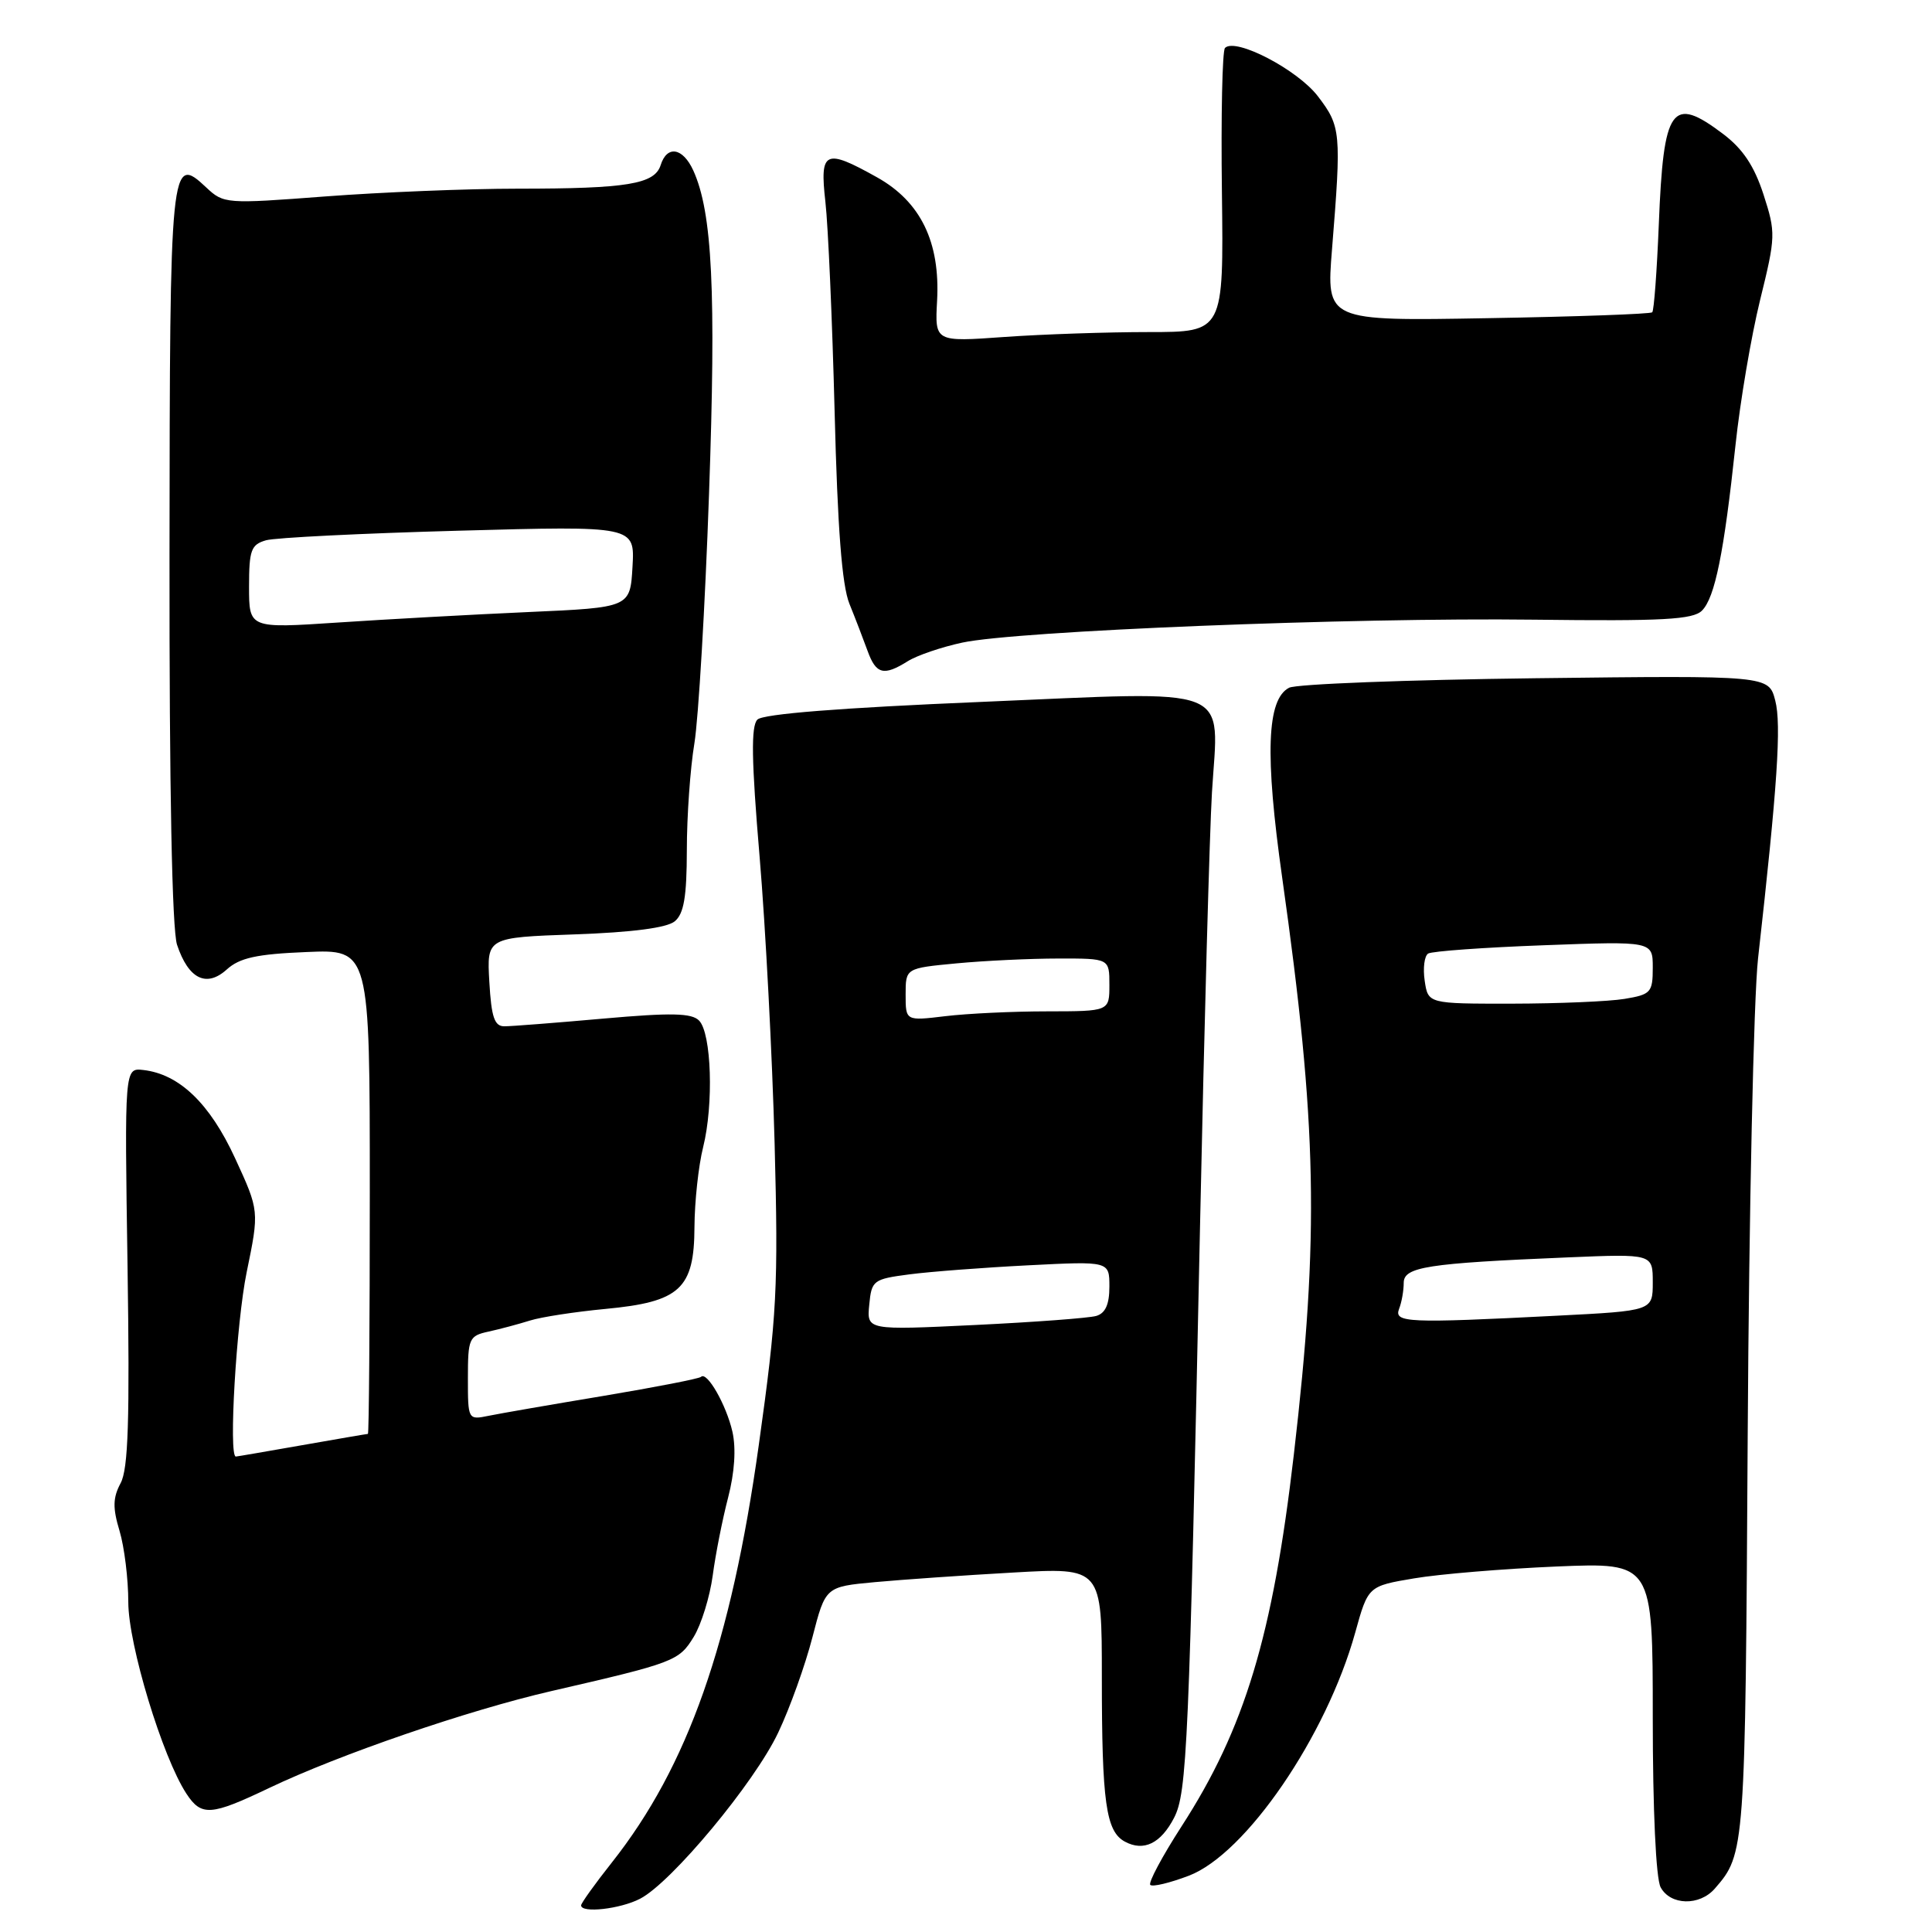 <?xml version="1.0" encoding="UTF-8" standalone="no"?>
<!DOCTYPE svg PUBLIC "-//W3C//DTD SVG 1.1//EN" "http://www.w3.org/Graphics/SVG/1.1/DTD/svg11.dtd" >
<svg xmlns="http://www.w3.org/2000/svg" xmlns:xlink="http://www.w3.org/1999/xlink" version="1.1" viewBox="0 0 256 256">
 <g >
 <path fill="currentColor"
d=" M 84.82 251.59 C 88.99 249.43 99.98 236.22 103.12 229.57 C 104.67 226.31 106.70 220.63 107.65 216.95 C 109.38 210.25 109.38 210.25 115.94 209.64 C 119.55 209.31 127.79 208.73 134.25 208.37 C 146.00 207.70 146.00 207.70 146.00 222.22 C 146.00 238.84 146.54 242.68 149.06 244.03 C 151.55 245.37 153.81 244.27 155.57 240.87 C 157.29 237.53 157.56 231.43 159.02 162.00 C 159.57 135.88 160.28 110.22 160.59 105.00 C 161.47 90.58 164.00 91.57 129.94 93.01 C 111.35 93.79 101.10 94.60 100.36 95.35 C 99.50 96.21 99.57 100.75 100.65 113.50 C 101.44 122.85 102.33 139.95 102.64 151.50 C 103.14 170.61 102.96 174.21 100.54 191.50 C 96.87 217.77 91.14 234.05 81.09 246.77 C 78.84 249.61 77.00 252.18 77.00 252.47 C 77.00 253.54 82.18 252.96 84.82 251.59 Z  M 227.22 250.25 C 231.23 245.65 231.26 245.28 231.58 190.07 C 231.75 160.60 232.37 132.22 232.95 127.00 C 235.52 104.15 236.06 96.01 235.23 92.83 C 234.37 89.50 234.37 89.50 203.43 89.87 C 186.42 90.08 171.74 90.64 170.81 91.13 C 167.85 92.66 167.59 100.00 169.90 116.32 C 174.53 149.10 174.83 163.59 171.44 192.74 C 168.65 216.76 164.93 229.07 156.55 242.02 C 153.99 245.99 152.13 249.47 152.42 249.76 C 152.72 250.05 155.01 249.50 157.53 248.54 C 165.08 245.66 175.75 230.07 179.57 216.34 C 181.28 210.17 181.28 210.17 187.39 209.14 C 190.75 208.57 199.24 207.87 206.25 207.57 C 219.00 207.04 219.00 207.04 219.00 227.59 C 219.00 239.84 219.42 248.91 220.04 250.07 C 221.33 252.48 225.19 252.58 227.22 250.25 Z  M 35.68 236.91 C 44.99 232.47 62.00 226.63 73.00 224.09 C 89.38 220.32 89.97 220.10 91.93 216.88 C 92.94 215.22 94.06 211.57 94.44 208.76 C 94.81 205.96 95.73 201.31 96.48 198.43 C 97.34 195.11 97.55 191.93 97.05 189.71 C 96.24 186.15 93.67 181.66 92.89 182.44 C 92.65 182.68 86.84 183.81 79.98 184.96 C 73.12 186.10 66.26 187.29 64.75 187.60 C 62.01 188.16 62.00 188.13 62.00 182.60 C 62.00 177.35 62.15 177.00 64.75 176.44 C 66.26 176.11 68.72 175.45 70.22 174.98 C 71.71 174.51 76.21 173.82 80.22 173.44 C 90.11 172.51 91.99 170.78 92.02 162.58 C 92.04 159.23 92.55 154.47 93.17 152.00 C 94.58 146.35 94.28 136.91 92.63 135.23 C 91.65 134.23 88.95 134.17 79.94 134.97 C 73.65 135.53 67.75 135.99 66.84 135.99 C 65.52 136.00 65.11 134.80 64.84 130.11 C 64.50 124.22 64.50 124.22 76.16 123.81 C 83.80 123.54 88.36 122.94 89.41 122.08 C 90.62 121.07 91.00 118.84 91.01 112.63 C 91.01 108.16 91.46 101.80 92.01 98.50 C 92.55 95.20 93.43 80.33 93.95 65.45 C 94.90 38.57 94.39 28.14 91.86 22.58 C 90.47 19.55 88.38 19.21 87.54 21.88 C 86.74 24.40 83.11 25.00 68.62 25.00 C 61.96 25.00 50.47 25.47 43.09 26.03 C 29.94 27.03 29.64 27.01 27.33 24.84 C 22.59 20.39 22.50 21.29 22.46 73.59 C 22.43 104.59 22.80 123.19 23.46 125.19 C 24.97 129.72 27.35 130.90 30.05 128.46 C 31.75 126.92 34.00 126.42 40.60 126.15 C 49.00 125.79 49.00 125.79 49.00 157.90 C 49.00 175.55 48.89 190.00 48.75 190.00 C 48.61 190.00 44.67 190.68 40.00 191.50 C 35.33 192.32 31.39 193.00 31.25 193.00 C 30.27 193.00 31.32 175.23 32.68 168.60 C 34.36 160.44 34.36 160.44 31.15 153.47 C 27.80 146.20 23.75 142.32 18.98 141.78 C 16.50 141.50 16.50 141.50 16.90 167.79 C 17.20 188.15 17.00 194.64 15.98 196.53 C 14.95 198.46 14.92 199.80 15.84 202.85 C 16.48 204.99 17.00 209.23 17.00 212.29 C 17.00 217.91 21.52 232.82 24.70 237.67 C 26.69 240.70 27.93 240.61 35.68 236.91 Z  M 120.29 87.61 C 121.50 86.85 124.75 85.74 127.50 85.15 C 134.74 83.59 179.08 81.81 203.28 82.11 C 220.34 82.32 224.33 82.10 225.52 80.91 C 227.24 79.19 228.44 73.24 229.96 59.00 C 230.57 53.22 232.04 44.57 233.22 39.76 C 235.30 31.32 235.31 30.84 233.67 25.76 C 232.44 21.98 230.93 19.72 228.32 17.75 C 221.50 12.60 220.42 14.12 219.80 29.74 C 219.55 35.92 219.16 41.16 218.93 41.38 C 218.69 41.61 208.88 41.96 197.12 42.16 C 175.73 42.54 175.73 42.54 176.50 33.02 C 177.75 17.50 177.68 16.76 174.63 12.76 C 171.93 9.23 163.72 4.95 162.32 6.35 C 161.96 6.70 161.78 15.32 161.91 25.49 C 162.14 44.00 162.14 44.00 152.23 44.00 C 146.77 44.00 138.16 44.29 133.09 44.65 C 123.87 45.31 123.87 45.31 124.17 39.84 C 124.59 32.07 121.99 26.73 116.22 23.50 C 109.30 19.63 108.60 19.96 109.37 26.75 C 109.73 29.91 110.28 42.40 110.59 54.50 C 110.98 70.00 111.56 77.53 112.55 80.00 C 113.33 81.92 114.41 84.74 114.96 86.25 C 116.08 89.35 117.10 89.61 120.29 87.61 Z  M 115.18 172.89 C 115.49 169.65 115.70 169.49 120.50 168.86 C 123.25 168.50 130.34 167.96 136.25 167.66 C 147.00 167.11 147.00 167.11 147.00 170.49 C 147.00 172.84 146.47 174.02 145.25 174.37 C 144.29 174.65 137.05 175.19 129.18 175.57 C 114.85 176.26 114.85 176.26 115.18 172.89 Z  M 120.00 131.78 C 120.00 128.29 120.00 128.29 126.75 127.65 C 130.46 127.30 136.54 127.01 140.25 127.01 C 147.00 127.00 147.00 127.00 147.00 130.50 C 147.00 134.00 147.00 134.00 138.75 134.01 C 134.21 134.01 128.14 134.30 125.25 134.65 C 120.00 135.28 120.00 135.28 120.00 131.78 Z  M 185.39 173.42 C 185.73 172.55 186.00 171.01 186.00 169.99 C 186.00 167.87 189.07 167.39 207.75 166.61 C 219.00 166.14 219.00 166.14 219.00 169.92 C 219.00 173.69 219.00 173.69 206.25 174.34 C 186.45 175.35 184.68 175.27 185.39 173.42 Z  M 188.78 129.96 C 188.53 128.28 188.74 126.66 189.24 126.35 C 189.75 126.04 196.65 125.54 204.58 125.25 C 219.00 124.71 219.00 124.71 219.00 128.22 C 219.00 131.51 218.75 131.78 215.25 132.36 C 213.19 132.70 206.49 132.98 200.36 132.99 C 189.23 133.00 189.23 133.00 188.78 129.96 Z  M 33.00 77.75 C 33.00 72.88 33.27 72.16 35.25 71.59 C 36.49 71.24 47.99 70.67 60.81 70.32 C 84.12 69.68 84.12 69.68 83.81 75.09 C 83.50 80.50 83.50 80.50 70.00 81.10 C 62.58 81.43 51.21 82.06 44.75 82.49 C 33.00 83.27 33.00 83.27 33.00 77.75 Z "/>
</g>
</svg>